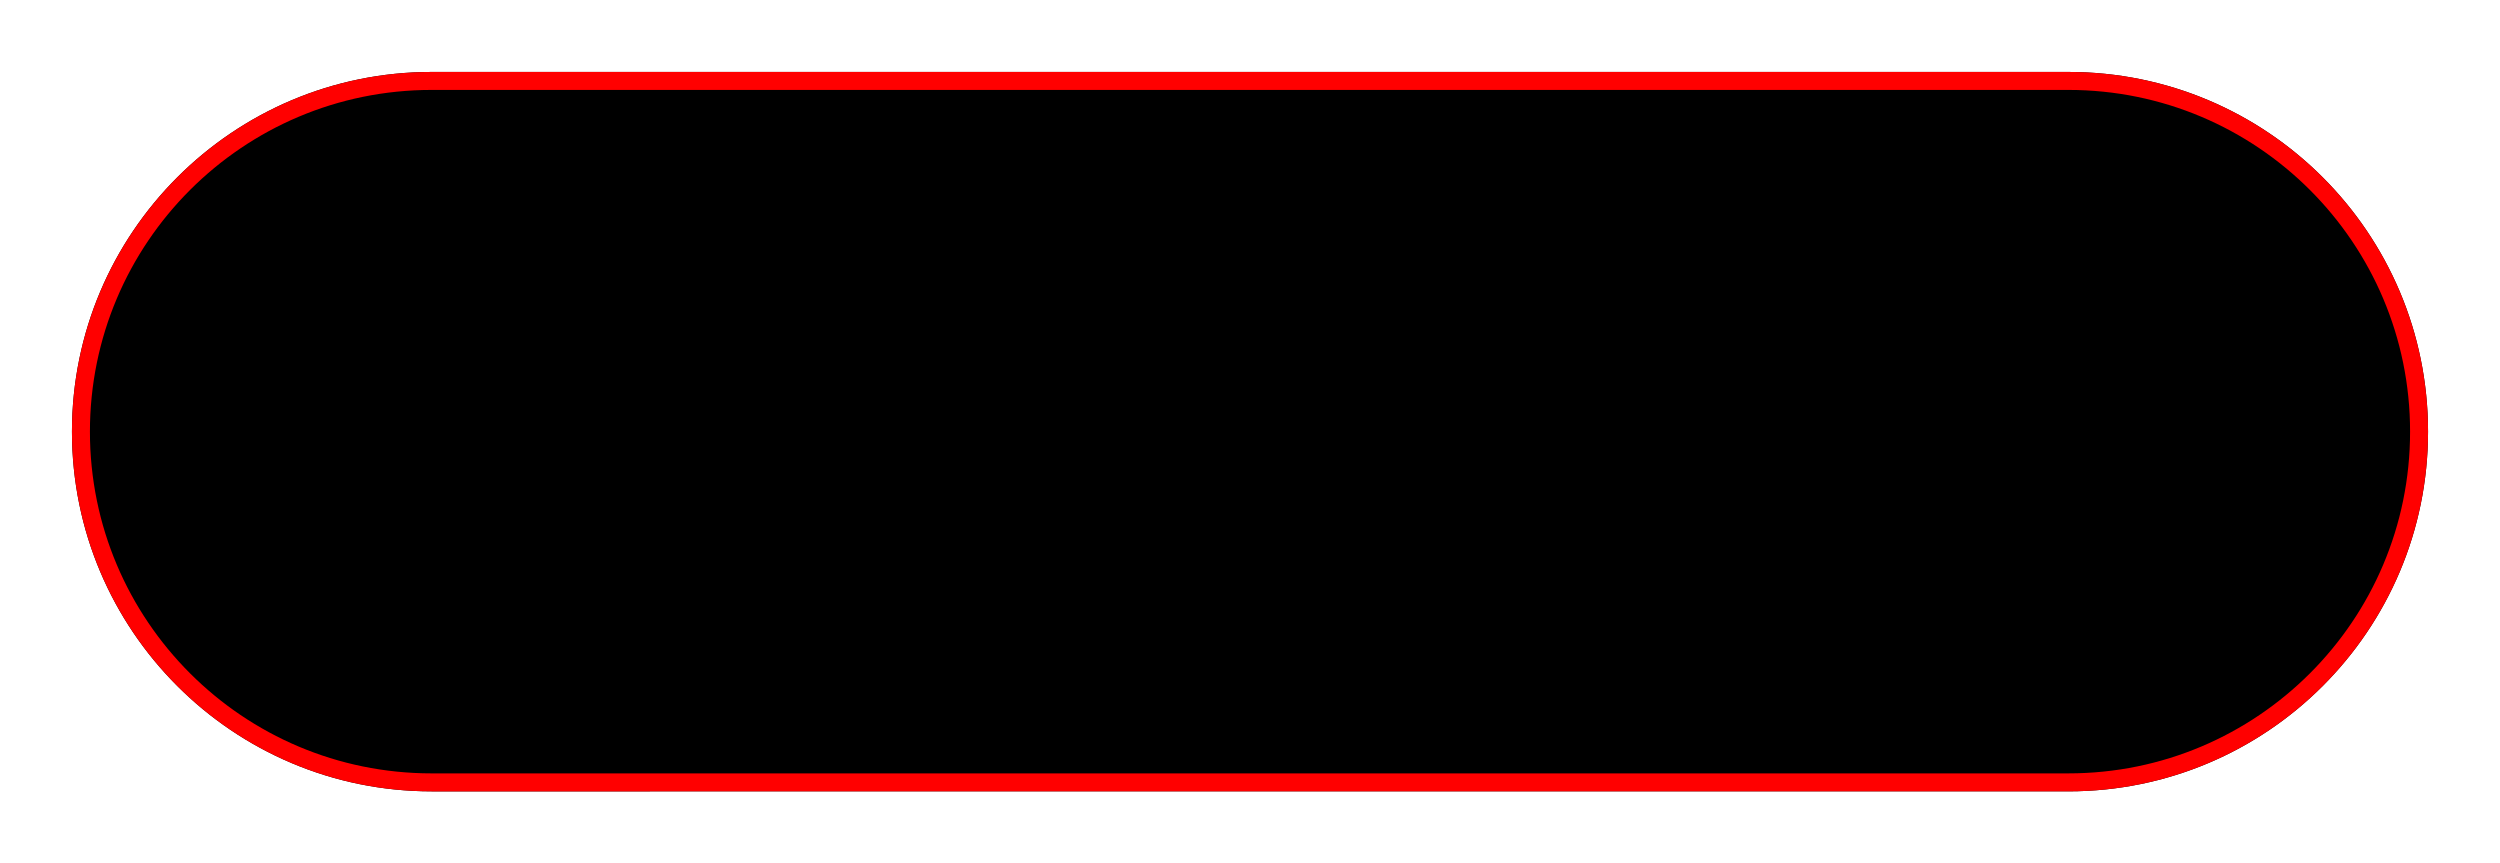 <svg width="139" height="48" fill="none" xmlns="http://www.w3.org/2000/svg"><g filter="url('#filter0_d_76_302')"><path d="M4 20C4 8.954 12.954 0 24 0h91c11.046 0 20 8.954 20 20s-8.954 20-20 20H24C12.954 40 4 31.046 4 20Z" fill="#000"/><path d="M4.5 20C4.5 9.23 13.23.5 24 .5h91c10.77 0 19.5 8.73 19.5 19.5s-8.73 19.5-19.5 19.5H24C13.23 39.5 4.5 30.77 4.5 20Z" stroke="red"/></g><defs><filter id="filter0_d_76_302" x="0" y="0" width="139" height="48" filterUnits="userSpaceOnUse" color-interpolation-filters="sRGB"><feFlood flood-opacity="0" result="BackgroundImageFix"/><feColorMatrix in="SourceAlpha" values="0 0 0 0 0 0 0 0 0 0 0 0 0 0 0 0 0 0 127 0" result="hardAlpha"/><feOffset dy="4"/><feGaussianBlur stdDeviation="2"/><feComposite in2="hardAlpha" operator="out"/><feColorMatrix values="0 0 0 0 0 0 0 0 0 0 0 0 0 0 0 0 0 0 0.25 0"/><feBlend in2="BackgroundImageFix" result="effect1_dropShadow_76_302"/><feBlend in="SourceGraphic" in2="effect1_dropShadow_76_302" result="shape"/></filter></defs></svg>